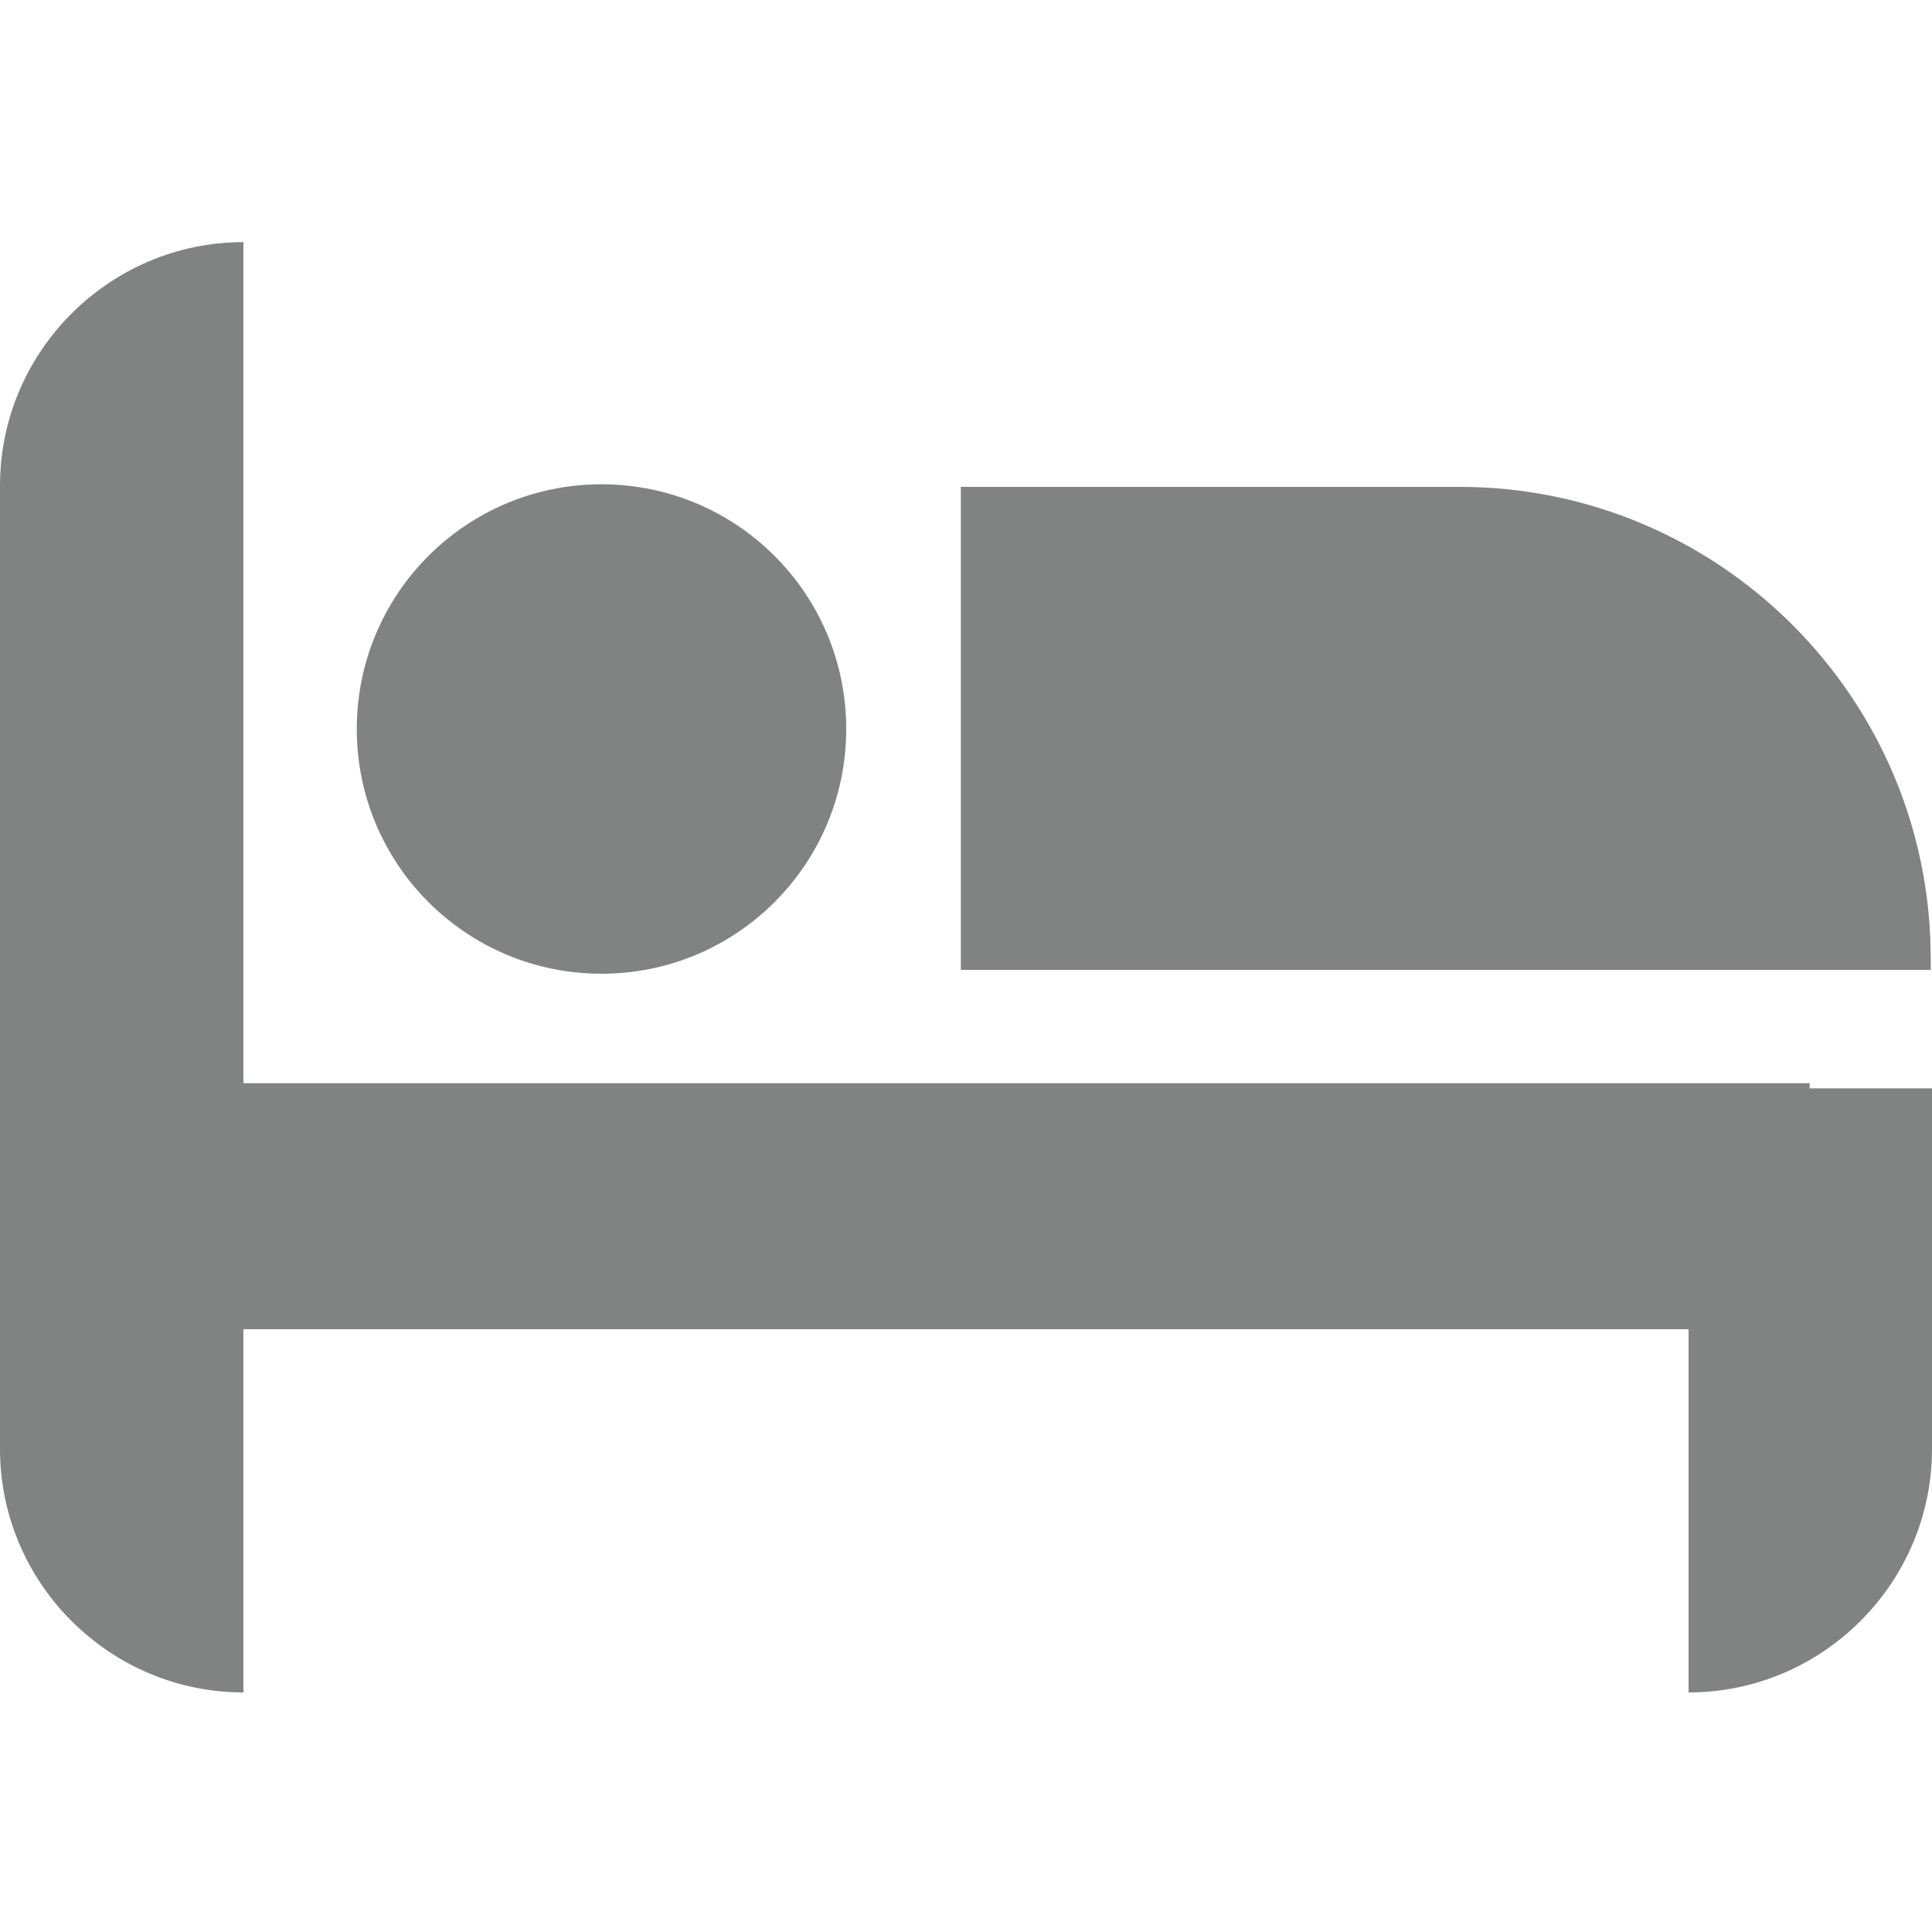 <?xml version="1.0" encoding="utf-8"?>
<!-- Generator: Adobe Illustrator 19.0.0, SVG Export Plug-In . SVG Version: 6.00 Build 0)  -->
<svg version="1.1" id="Layer_1" xmlns="http://www.w3.org/2000/svg" xmlns:xlink="http://www.w3.org/1999/xlink" x="0px" y="0px"
	 viewBox="-361.9 322.2 150 150" style="enable-background:new -361.9 322.2 150 150;" xml:space="preserve">
<style type="text/css">
	.st0{fill:#818282;}
</style>
<path class="st0" d="M-315.2,397.8c10.5,0,19-8.5,19-19s-8.5-19-19-19c-10.5,0-19,8.5-19,19S-325.7,397.8-315.2,397.8 M-212,396.6
	c0-20.2-16.4-36.6-36.6-36.6h-38.7v37.5h75.3V396.6z M-221.4,406.6v-0.3H-343v-65.3c-10.4,0-18.9,8.5-18.9,18.9v74.8
	c0,10.4,8.5,18.9,18.9,18.9v-28.2h112.2v28.2c10.4,0,18.9-8.5,18.9-18.9v-28H-221.4z"/>
</svg>
